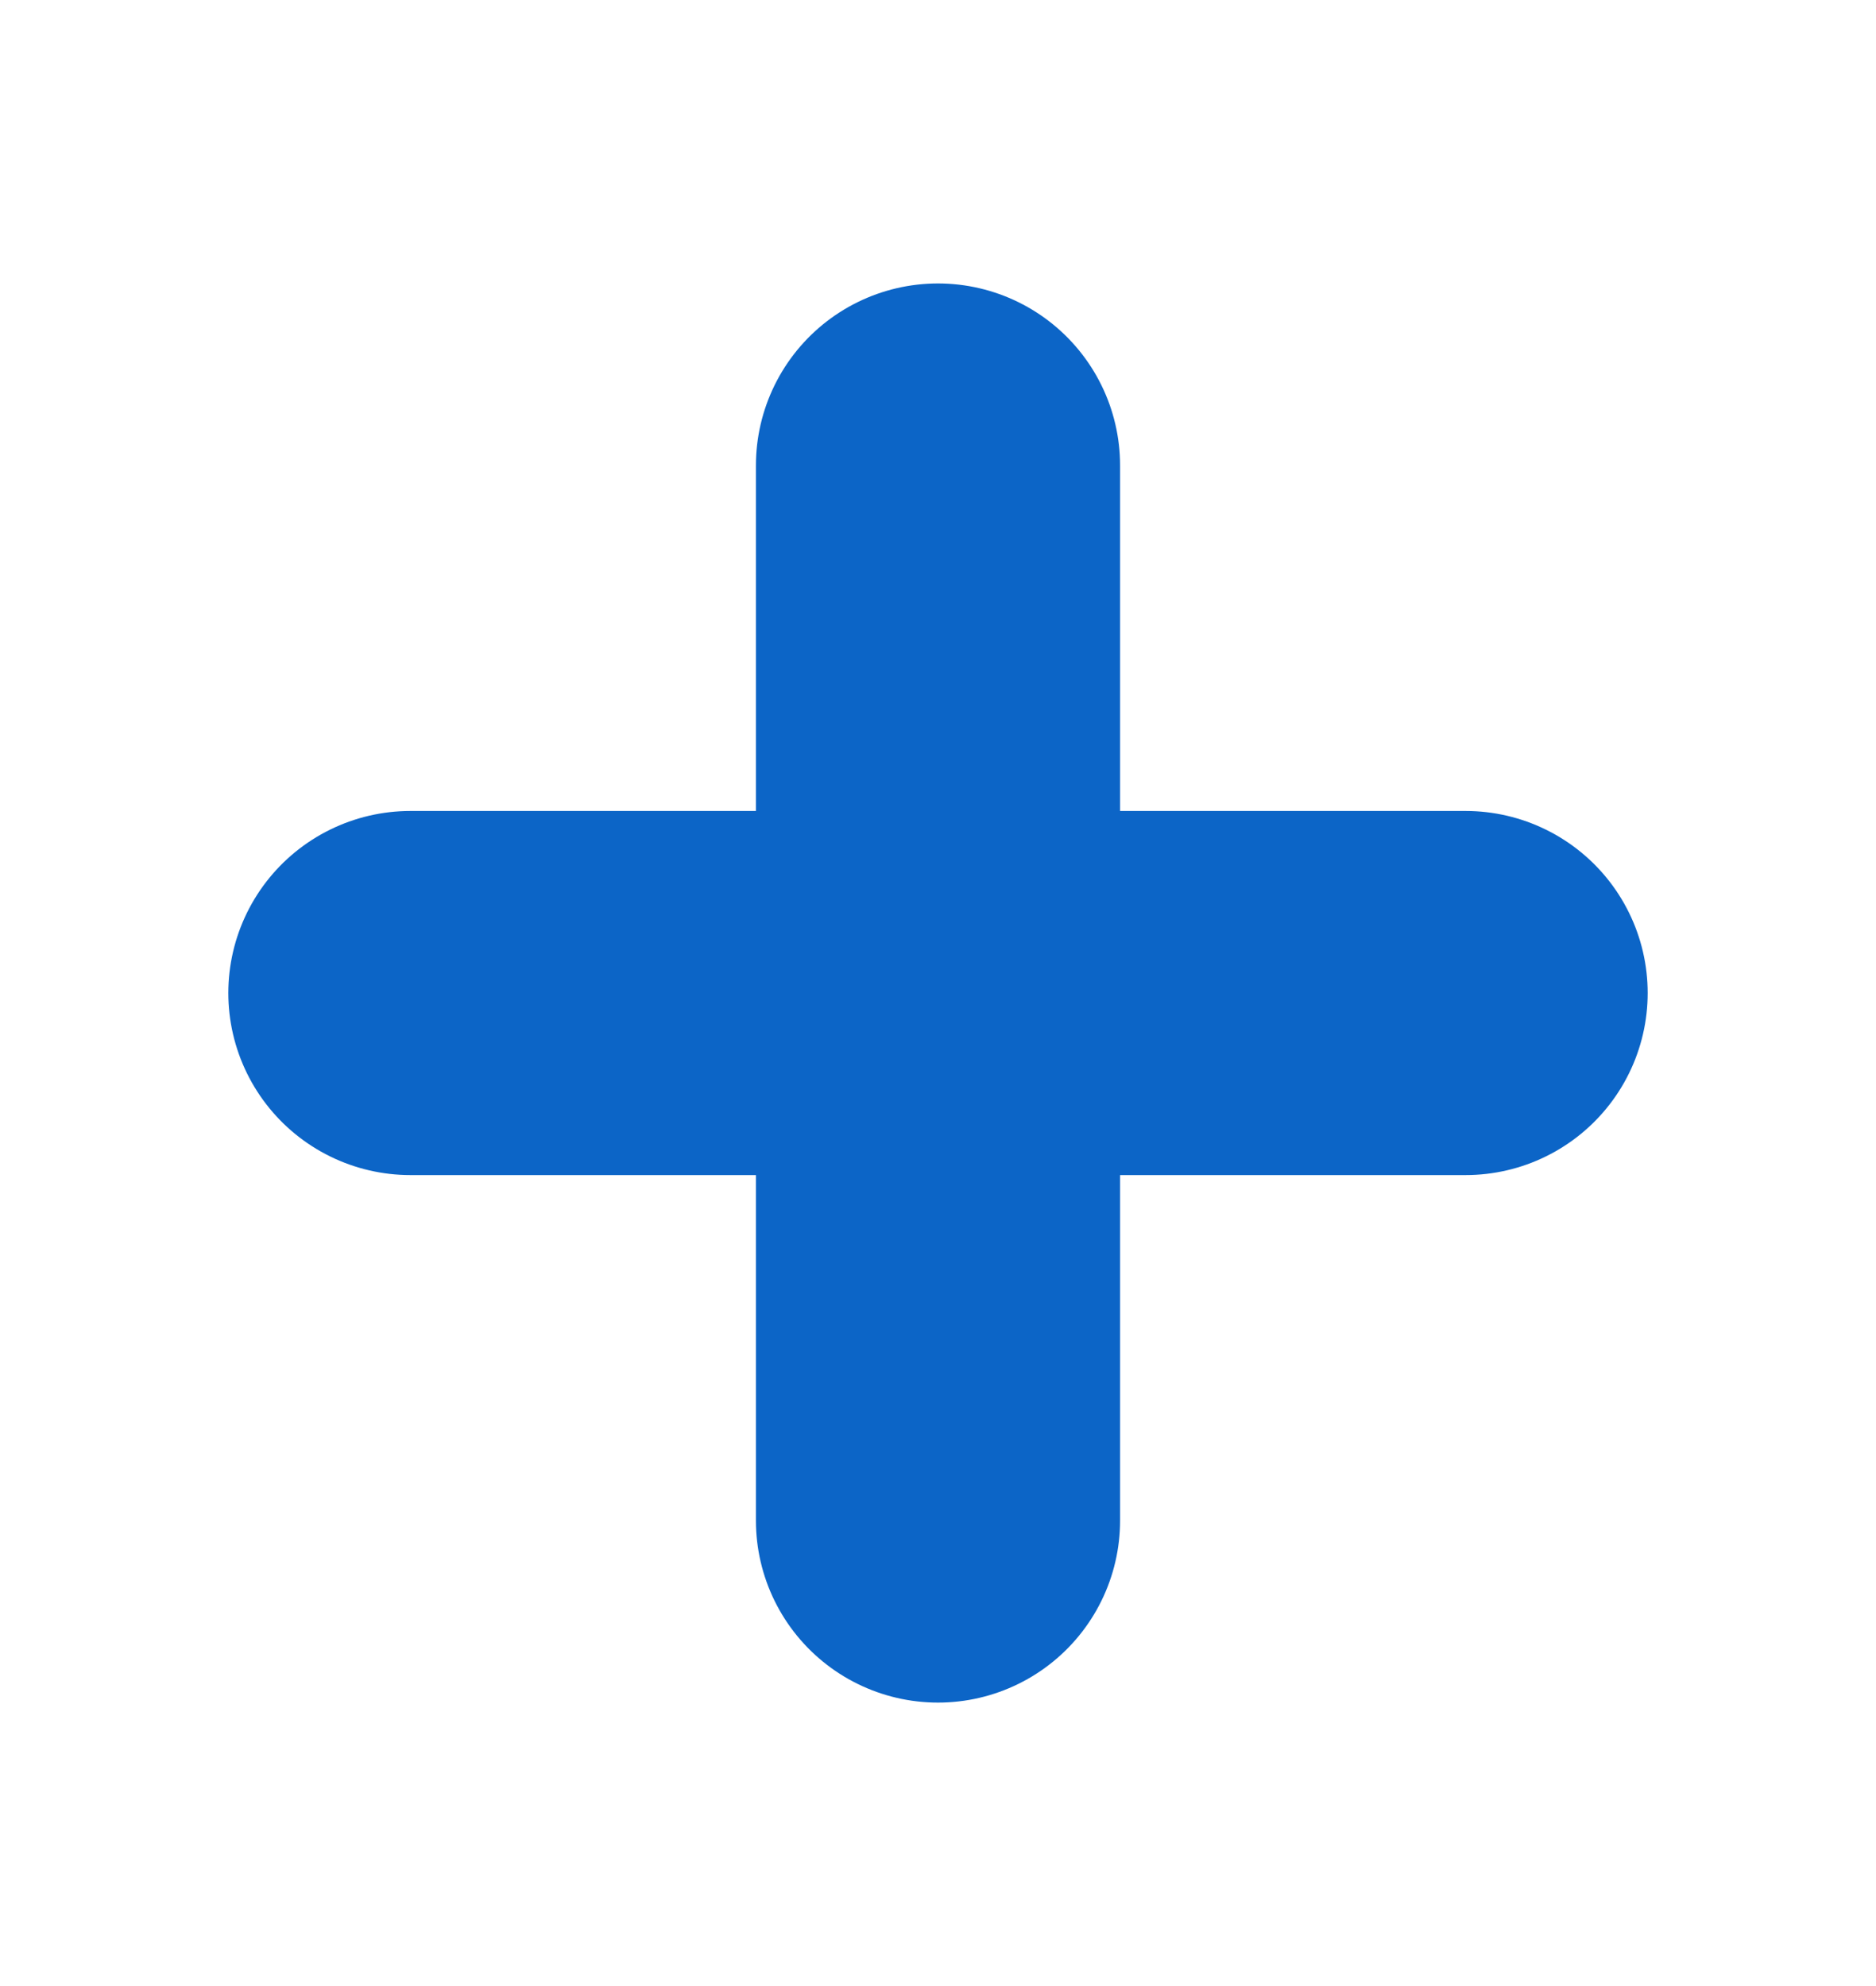 <svg width="17" height="18" viewBox="0 0 17 18" fill="none" xmlns="http://www.w3.org/2000/svg">
<path d="M8.5 4.219V13.781" stroke="#0C65C7" stroke-width="3.3" stroke-linecap="round" stroke-linejoin="round"/>
<path d="M13.281 9H3.719" stroke="#0C65C7" stroke-width="3.3" stroke-linecap="round" stroke-linejoin="round"/>
</svg>
